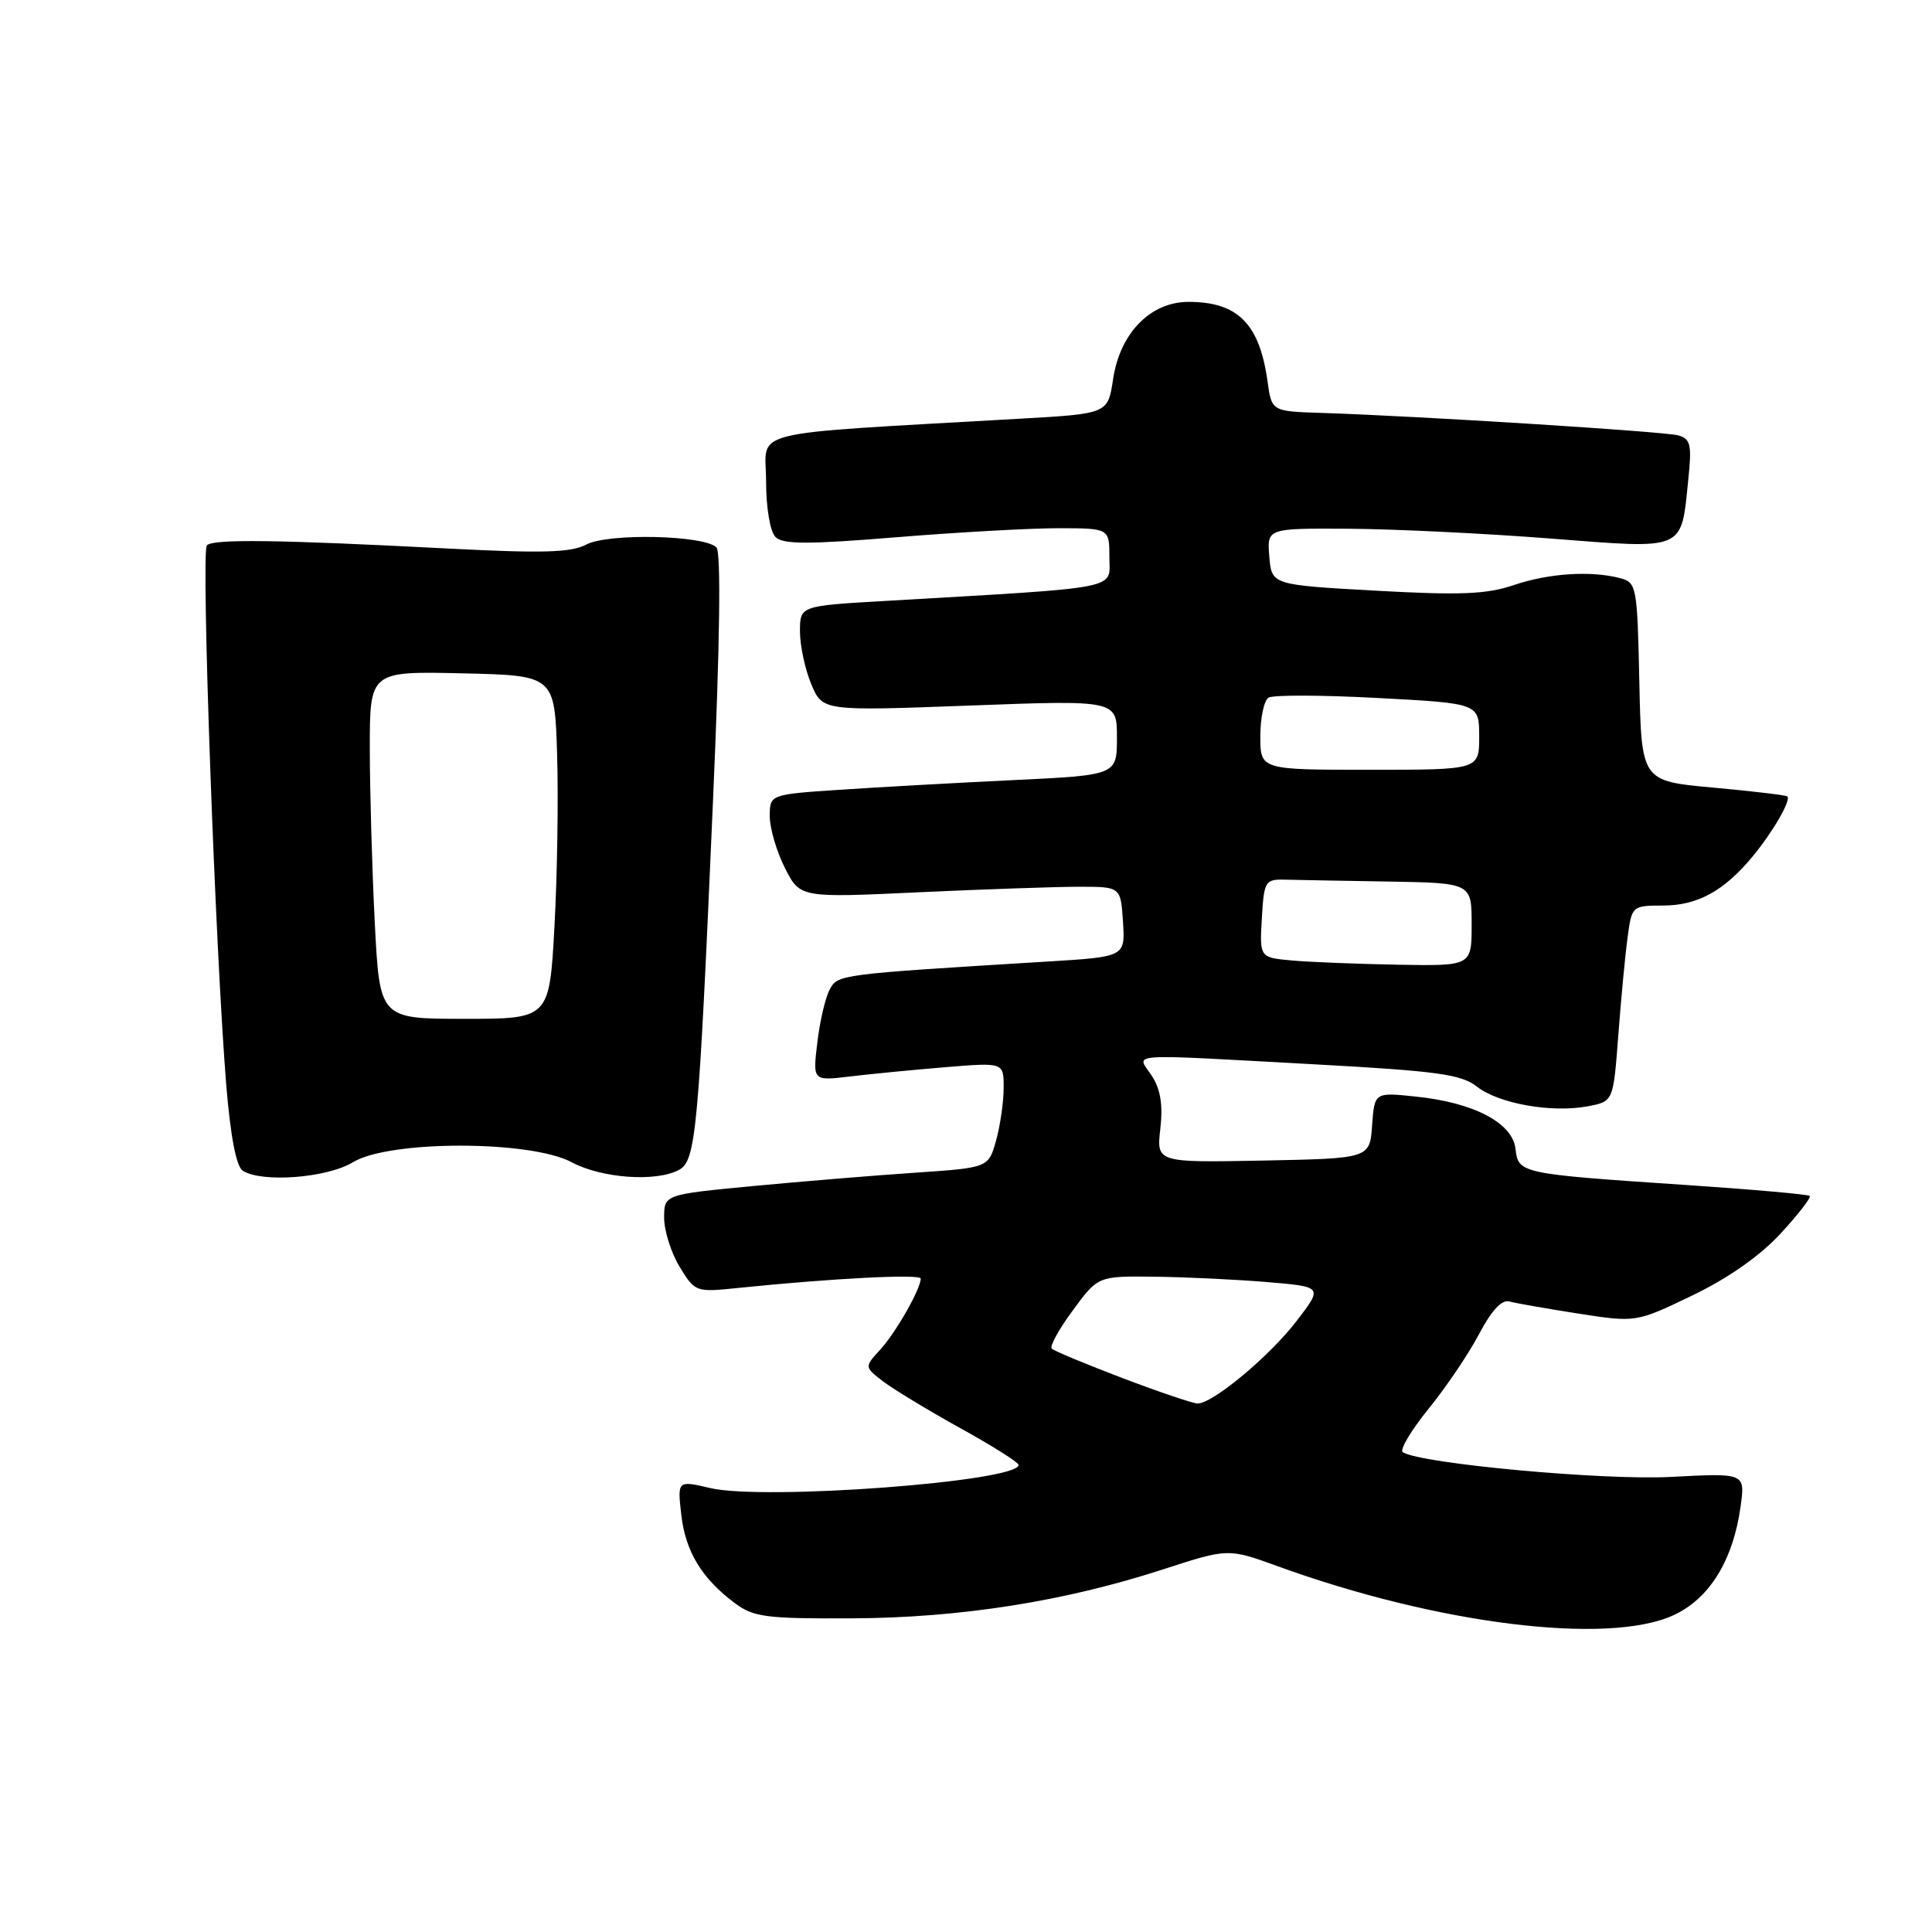 <?xml version="1.0" encoding="UTF-8" standalone="no"?>
<!DOCTYPE svg PUBLIC "-//W3C//DTD SVG 1.1//EN" "http://www.w3.org/Graphics/SVG/1.1/DTD/svg11.dtd" >
<svg xmlns="http://www.w3.org/2000/svg" xmlns:xlink="http://www.w3.org/1999/xlink" version="1.1" viewBox="0 0 256 256">
 <g >
 <path fill="currentColor"
d=" M 221.69 214.05 C 226.49 211.88 229.66 206.75 230.64 199.59 C 231.25 195.18 231.25 195.18 221.37 195.70 C 212.44 196.17 188.34 193.95 185.88 192.43 C 185.42 192.14 186.95 189.57 189.27 186.70 C 191.60 183.84 194.62 179.36 195.99 176.76 C 197.63 173.64 199.00 172.17 199.99 172.45 C 200.82 172.68 204.94 173.40 209.15 174.06 C 216.79 175.24 216.79 175.24 224.23 171.66 C 228.99 169.37 233.20 166.42 235.92 163.47 C 238.27 160.93 240.01 158.68 239.80 158.47 C 239.60 158.26 232.24 157.61 223.46 157.02 C 201.38 155.54 201.19 155.50 200.81 152.22 C 200.42 148.78 195.27 146.09 187.59 145.30 C 182.13 144.73 182.13 144.73 181.81 149.12 C 181.50 153.50 181.50 153.50 167.37 153.78 C 153.24 154.05 153.24 154.05 153.75 149.55 C 154.11 146.35 153.77 144.31 152.60 142.52 C 150.61 139.48 148.48 139.63 174.39 141.04 C 190.49 141.92 193.64 142.36 195.71 143.99 C 198.57 146.24 205.60 147.49 210.38 146.59 C 213.77 145.95 213.77 145.95 214.43 137.23 C 214.79 132.43 215.34 126.59 215.66 124.25 C 216.22 120.03 216.25 120.00 220.36 119.99 C 224.92 119.99 228.44 118.06 232.22 113.50 C 234.91 110.25 237.36 106.01 236.83 105.53 C 236.65 105.36 232.22 104.84 227.00 104.36 C 217.50 103.50 217.50 103.50 217.22 90.36 C 216.95 77.74 216.86 77.19 214.72 76.62 C 210.87 75.59 205.23 75.95 200.61 77.52 C 196.98 78.75 193.55 78.89 182.32 78.27 C 168.50 77.50 168.50 77.50 168.19 73.75 C 167.88 70.00 167.88 70.00 178.69 70.06 C 184.64 70.10 196.62 70.67 205.33 71.35 C 223.52 72.76 222.72 73.10 223.71 63.52 C 224.19 58.92 224.01 58.15 222.38 57.69 C 220.54 57.18 187.88 55.12 175.00 54.71 C 168.50 54.50 168.50 54.50 167.95 50.50 C 166.89 42.90 164.01 40.00 157.49 40.00 C 152.44 40.00 148.40 44.13 147.49 50.25 C 146.80 54.82 146.80 54.82 135.15 55.48 C 98.08 57.61 101.50 56.78 101.51 63.71 C 101.51 67.31 102.04 70.44 102.76 71.16 C 103.74 72.14 107.04 72.15 118.75 71.19 C 126.86 70.53 136.54 69.99 140.25 69.99 C 147.00 70.00 147.00 70.00 147.00 73.86 C 147.00 78.18 149.11 77.77 117.25 79.63 C 106.00 80.28 106.00 80.28 106.00 83.67 C 106.00 85.54 106.67 88.67 107.49 90.64 C 108.99 94.22 108.99 94.22 128.49 93.49 C 148.00 92.76 148.00 92.76 148.00 97.73 C 148.00 102.71 148.00 102.71 134.25 103.37 C 126.69 103.73 116.34 104.31 111.25 104.65 C 102.00 105.27 102.00 105.27 102.00 108.18 C 102.00 109.77 102.91 112.85 104.01 115.02 C 106.02 118.97 106.02 118.97 121.76 118.23 C 130.42 117.83 139.97 117.50 143.00 117.50 C 148.50 117.50 148.50 117.50 148.80 122.14 C 149.10 126.78 149.10 126.78 138.80 127.41 C 111.01 129.11 111.01 129.11 109.93 131.14 C 109.36 132.19 108.63 135.35 108.30 138.14 C 107.69 143.23 107.69 143.23 112.60 142.64 C 115.29 142.32 120.99 141.76 125.25 141.41 C 133.00 140.77 133.00 140.77 132.99 144.13 C 132.99 145.98 132.54 149.13 131.99 151.11 C 130.98 154.73 130.98 154.73 121.24 155.39 C 115.88 155.75 106.21 156.55 99.75 157.16 C 88.00 158.28 88.00 158.28 88.00 161.39 C 88.01 163.10 88.93 166.02 90.06 167.87 C 92.10 171.21 92.18 171.24 97.81 170.66 C 110.25 169.38 122.00 168.78 122.00 169.42 C 122.00 170.79 118.71 176.56 116.65 178.82 C 114.53 181.13 114.53 181.13 117.01 183.04 C 118.38 184.08 122.97 186.87 127.22 189.22 C 131.47 191.57 134.95 193.77 134.97 194.10 C 135.08 196.31 101.30 198.85 94.13 197.18 C 89.76 196.16 89.76 196.16 90.27 200.69 C 90.82 205.58 92.99 209.16 97.39 212.44 C 99.86 214.28 101.54 214.49 112.83 214.44 C 127.20 214.38 141.04 212.20 154.11 207.95 C 162.73 205.15 162.73 205.15 169.32 207.54 C 190.44 215.21 212.98 218.01 221.69 214.05 Z  M 46.77 154.00 C 51.57 151.07 70.29 151.08 75.74 154.00 C 79.72 156.13 86.92 156.65 89.96 155.02 C 92.22 153.81 92.57 150.08 94.48 106.00 C 95.40 85.06 95.55 73.16 94.93 72.53 C 93.31 70.91 80.60 70.62 77.70 72.15 C 75.65 73.23 71.92 73.33 59.31 72.68 C 36.73 71.51 28.26 71.40 27.41 72.26 C 26.62 73.05 28.53 126.13 29.99 143.89 C 30.55 150.64 31.31 154.58 32.17 155.13 C 34.72 156.75 43.36 156.08 46.77 154.00 Z  M 148.70 182.59 C 143.87 180.75 139.66 179.00 139.36 178.70 C 139.06 178.40 140.32 176.11 142.16 173.62 C 145.50 169.08 145.50 169.08 153.00 169.17 C 157.12 169.22 163.82 169.54 167.89 169.88 C 175.28 170.50 175.28 170.50 171.86 174.97 C 168.26 179.68 160.66 186.02 158.67 185.97 C 158.03 185.95 153.54 184.43 148.70 182.59 Z  M 171.20 127.27 C 166.90 126.88 166.90 126.88 167.20 121.69 C 167.49 116.75 167.63 116.50 170.25 116.56 C 171.76 116.60 177.95 116.71 184.00 116.81 C 195.00 117.00 195.00 117.00 195.00 122.50 C 195.00 128.00 195.00 128.00 185.25 127.83 C 179.89 127.73 173.56 127.48 171.20 127.27 Z  M 167.00 97.56 C 167.00 95.12 167.49 92.81 168.09 92.44 C 168.69 92.07 175.22 92.09 182.59 92.49 C 196.00 93.20 196.00 93.20 196.00 97.60 C 196.00 102.00 196.00 102.00 181.50 102.00 C 167.00 102.00 167.00 102.00 167.00 97.56 Z  M 49.66 122.25 C 49.30 115.24 49.01 104.87 49.00 99.22 C 49.00 88.94 49.00 88.94 61.25 89.22 C 73.50 89.50 73.50 89.50 73.82 100.00 C 74.00 105.78 73.84 116.01 73.47 122.75 C 72.80 135.00 72.80 135.00 61.55 135.00 C 50.31 135.00 50.31 135.00 49.66 122.25 Z "/>
</g>
</svg>